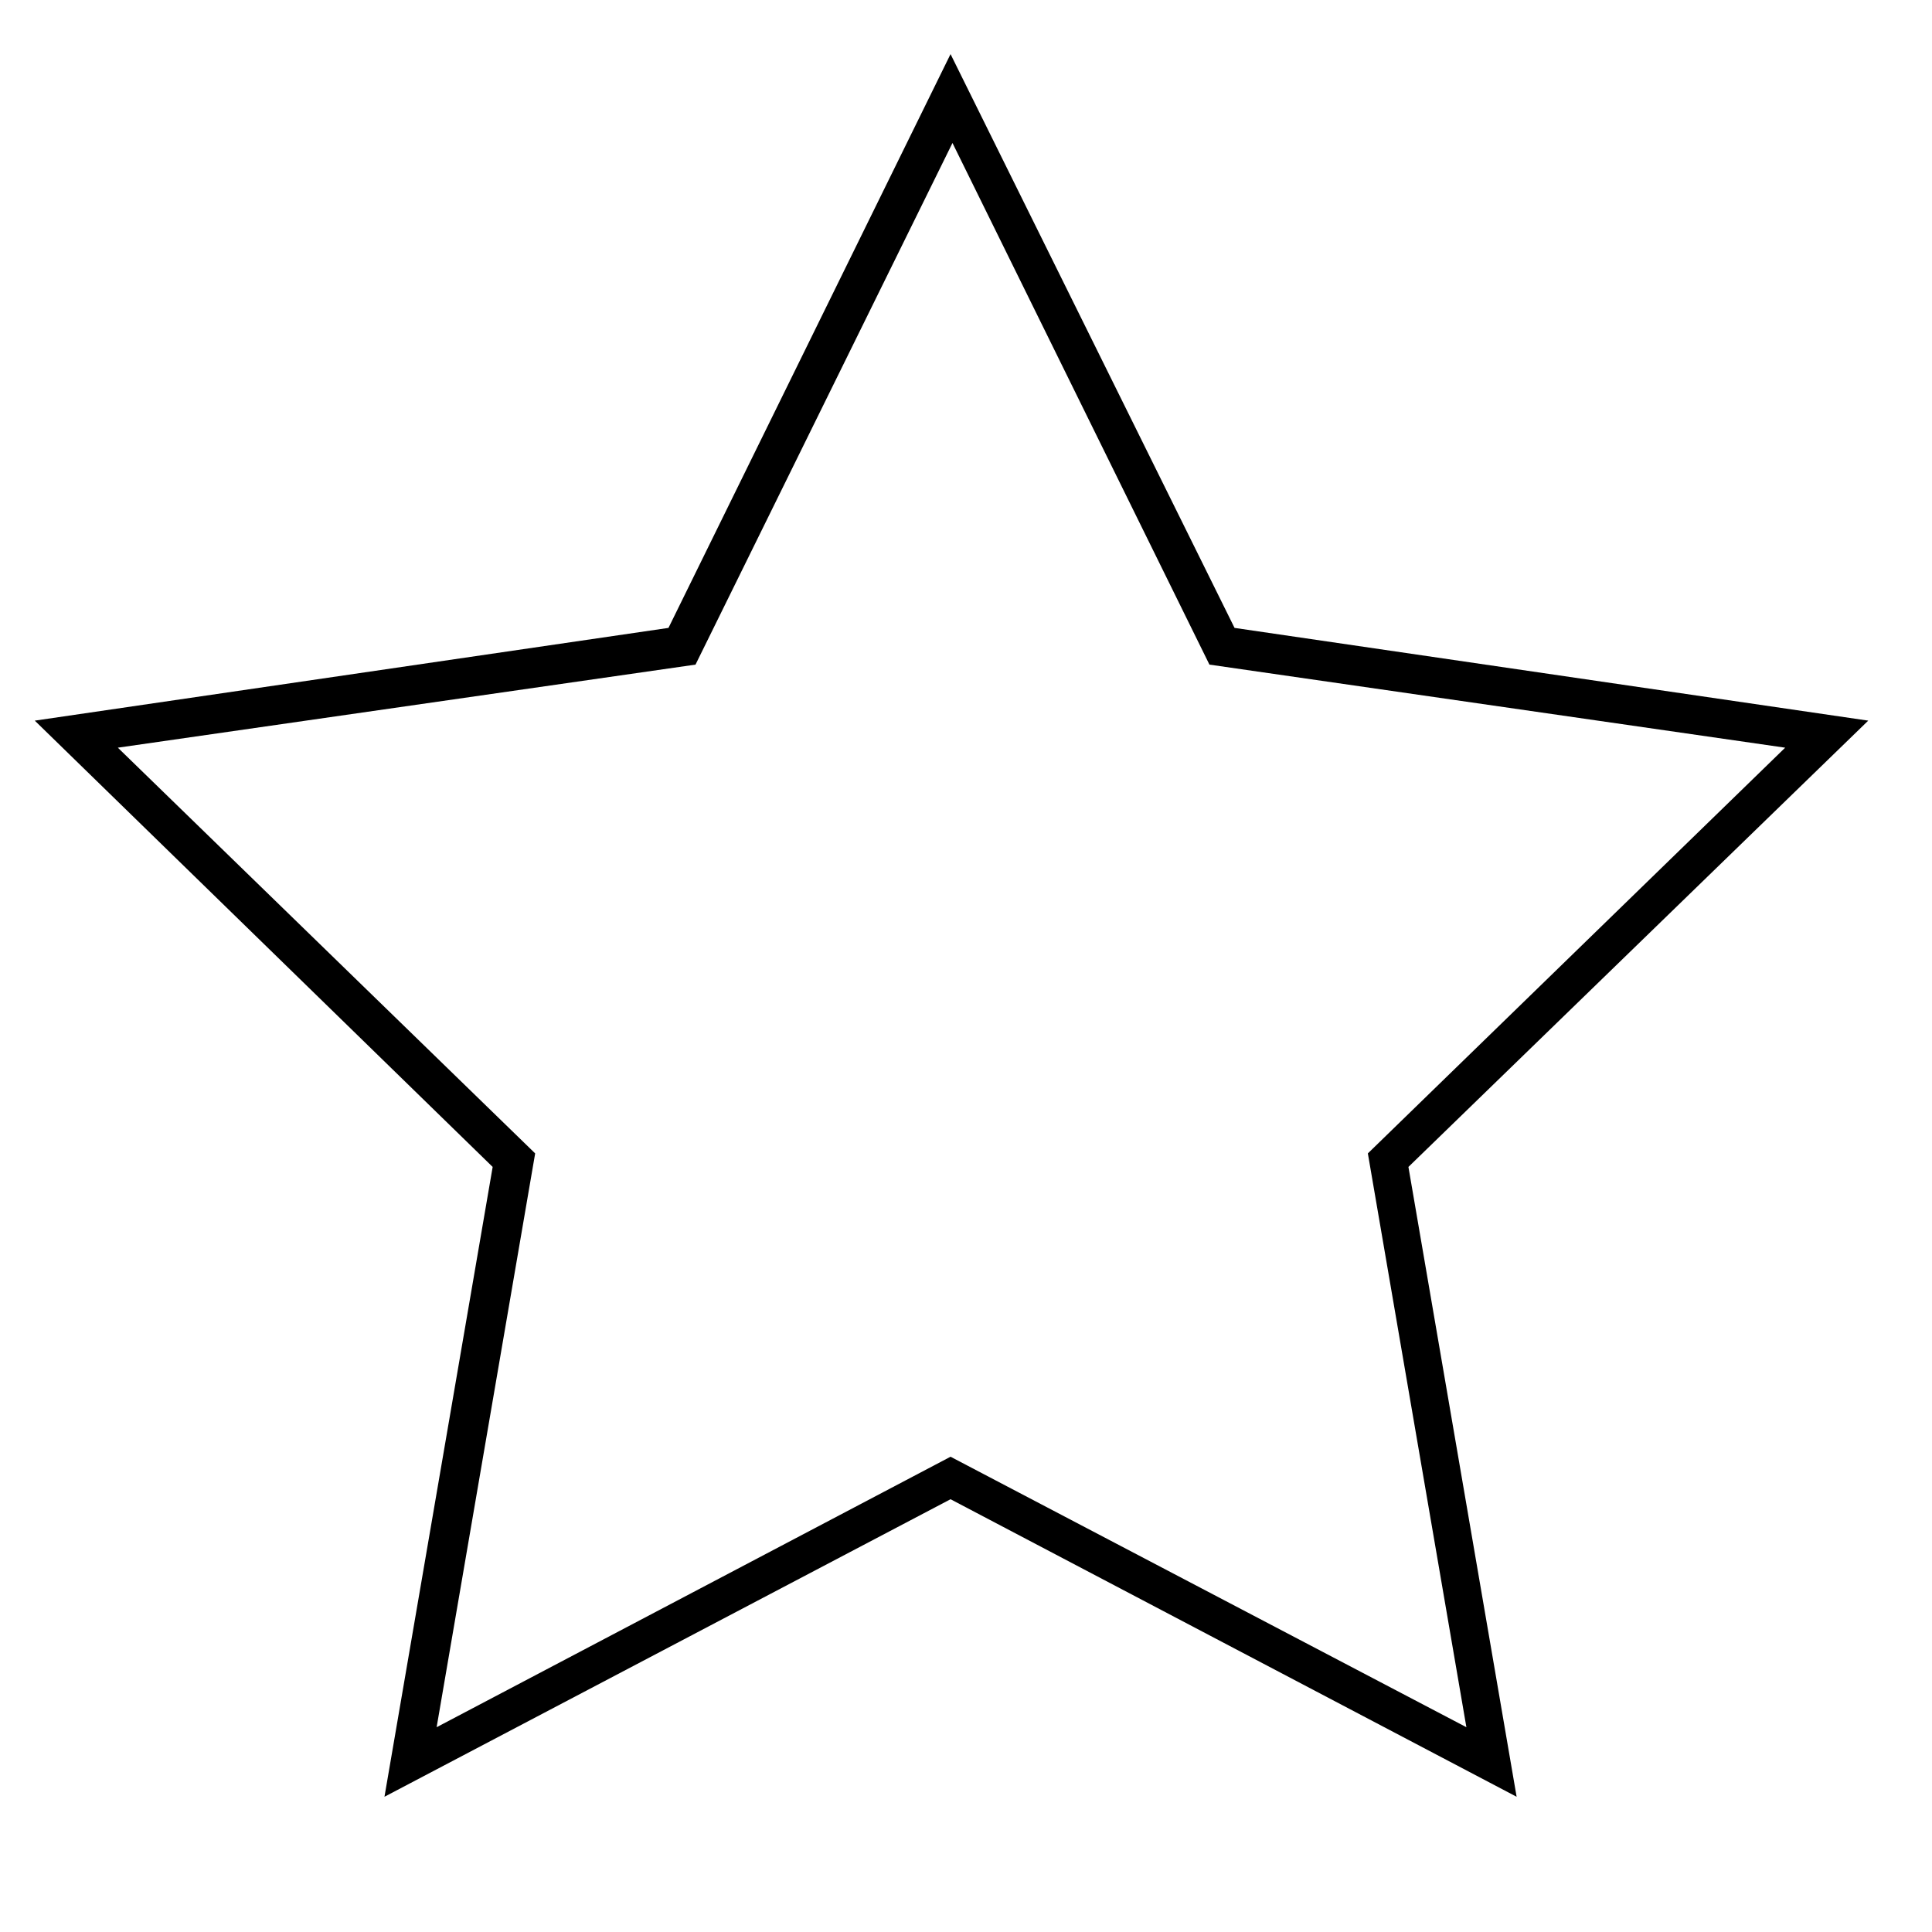 <?xml version="1.0" encoding="utf-8"?>
<!-- Generator: Adobe Illustrator 19.0.0, SVG Export Plug-In . SVG Version: 6.00 Build 0)  -->
<svg version="1.1" id="Layer_1" xmlns="http://www.w3.org/2000/svg" xmlns:xlink="http://www.w3.org/1999/xlink" x="0px" y="0px"
	 viewBox="0 0 100 100" style="enable-background:new 0 0 100 100;" xml:space="preserve">
<g id="XMLID_27347_">
	<path id="XMLID_3_" d="M19.9,93l5.6-32.6L1.8,37.3l32.8-4.8L49.2,2.8l14.7,29.7l32.8,4.8L72.9,60.4L78.5,93L49.2,77.6L19.9,93z
		 M49.2,75.4l26.7,14l-5.1-29.7l21.6-21l-29.8-4.3l-13.3-27l-13.3,27L6.1,38.7l21.6,21l-5.1,29.7L49.2,75.4z"/>
</g>
</svg>
